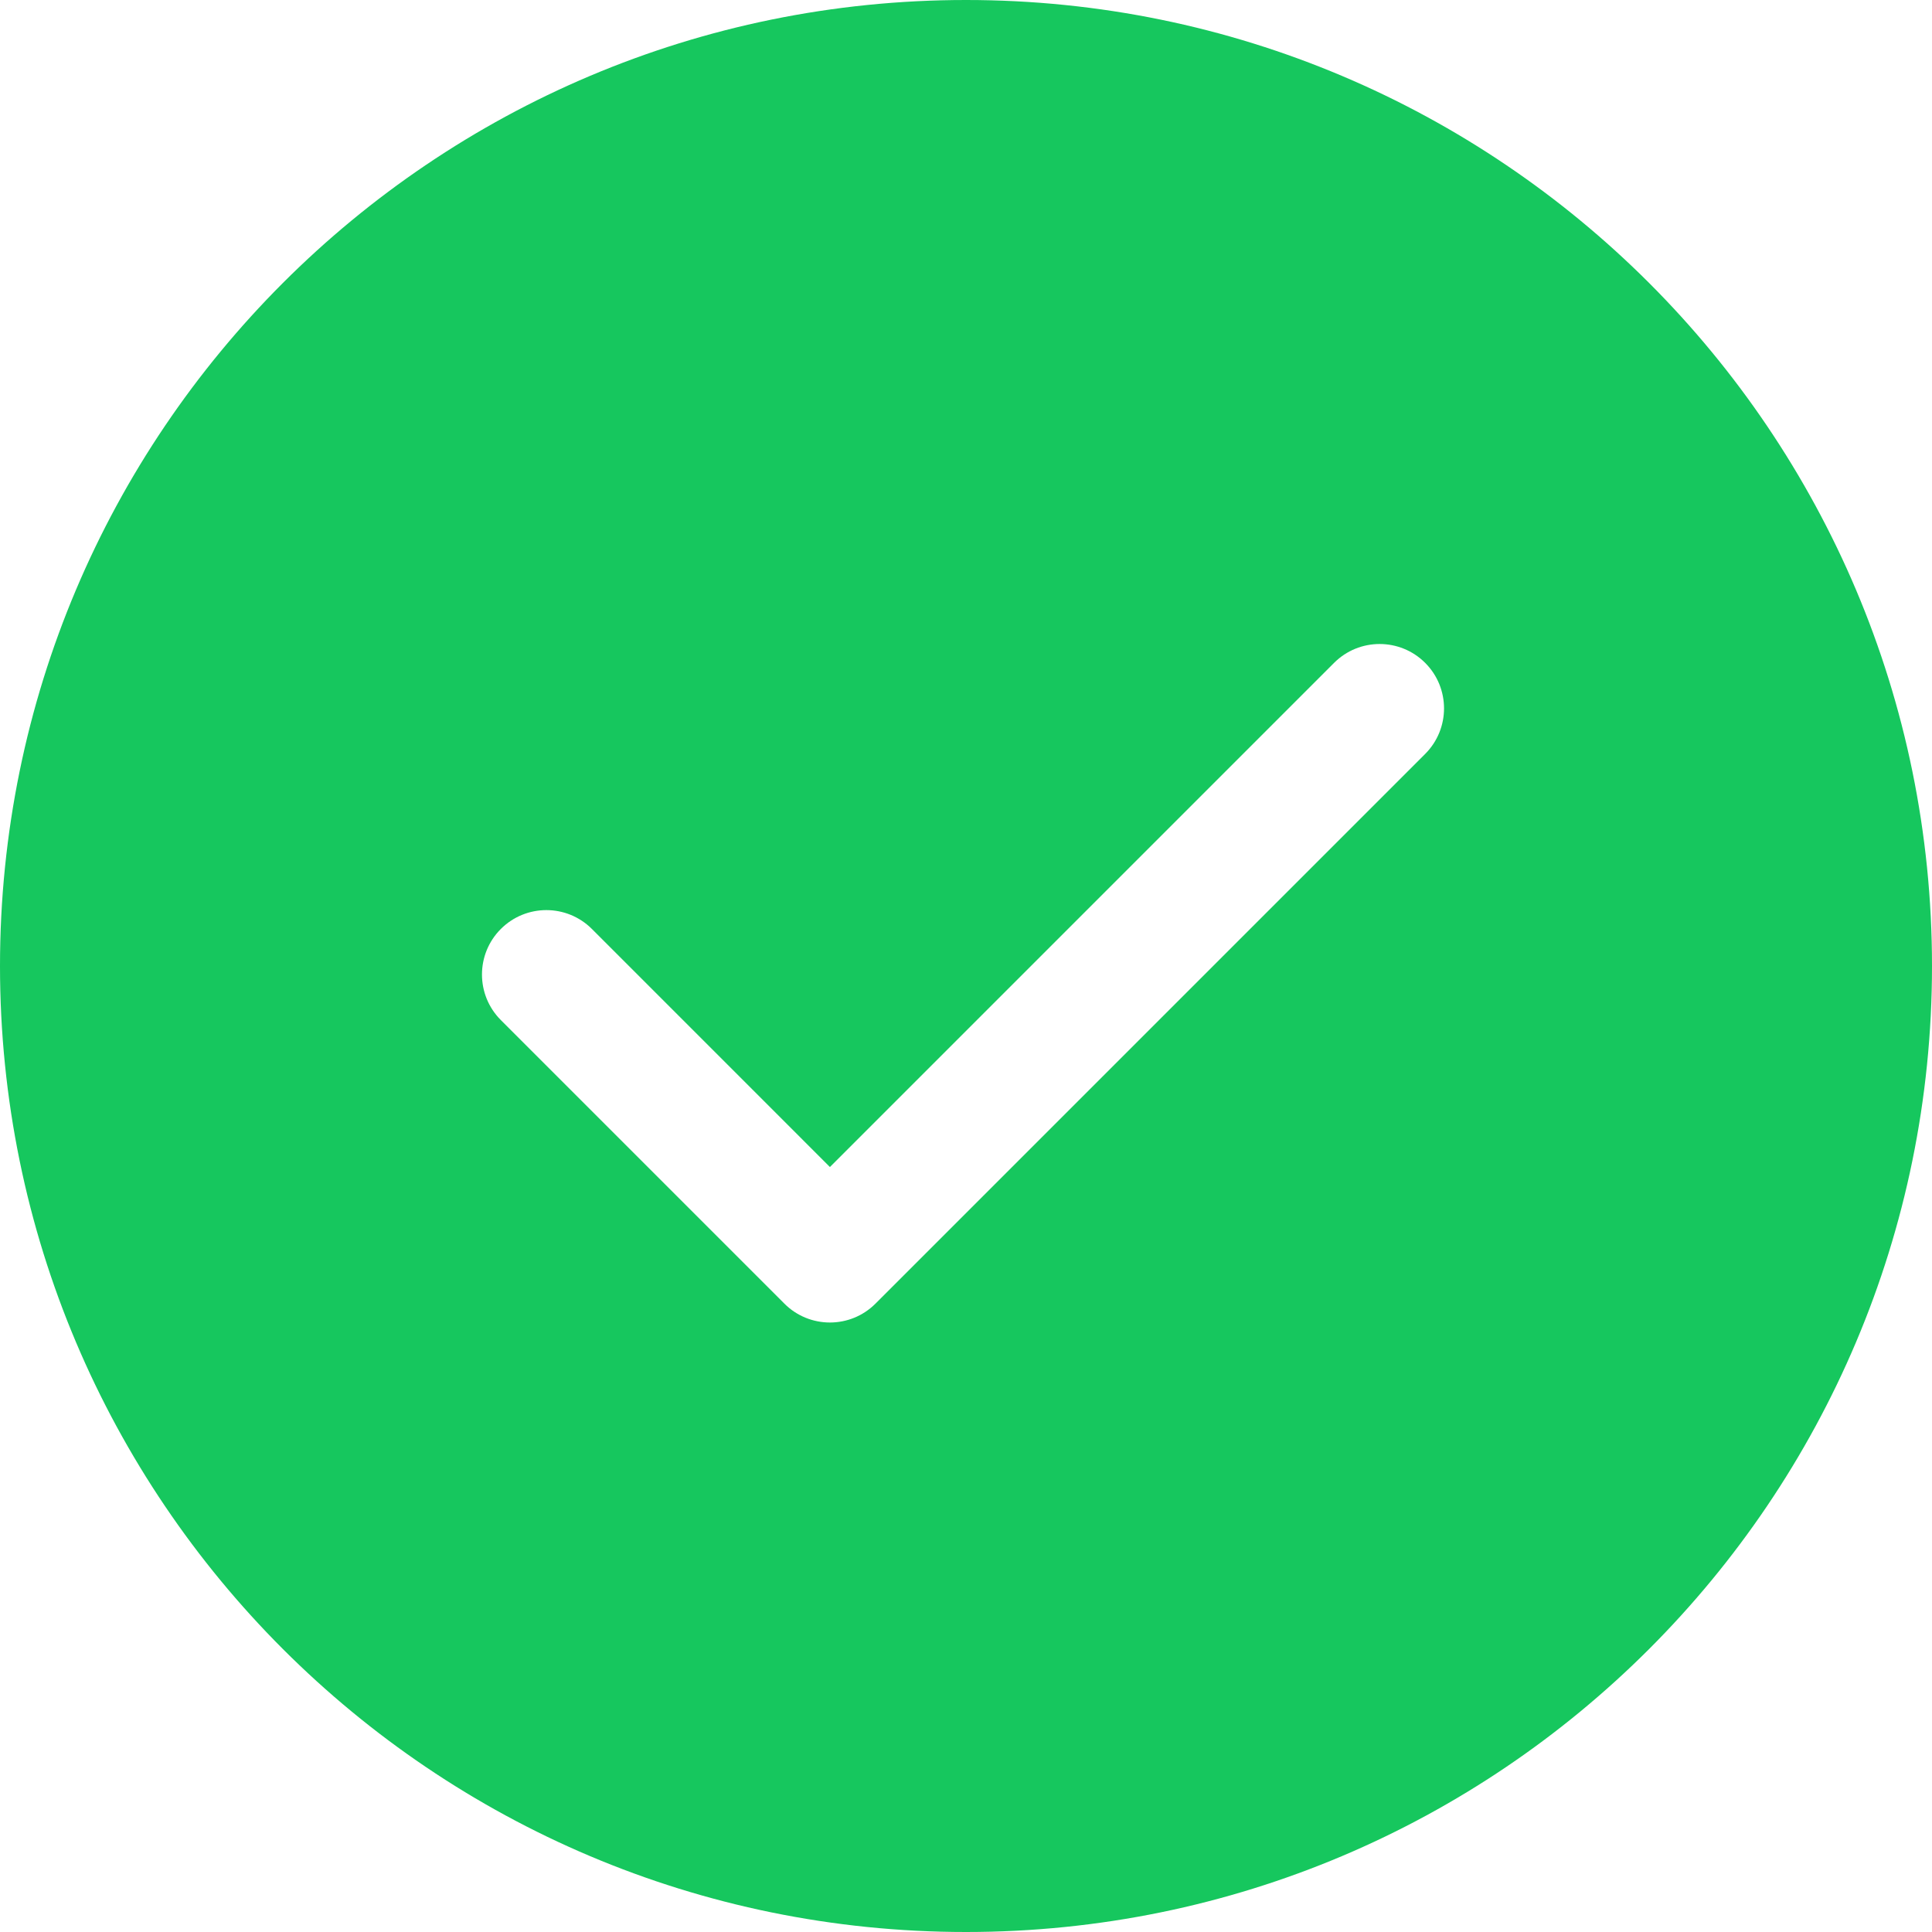 <svg width="60" height="60" viewBox="0 0 60 60" fill="none" xmlns="http://www.w3.org/2000/svg">
<path fill-rule="evenodd" clip-rule="evenodd" d="M60 30C60 46.569 46.569 60 30 60C13.431 60 0 46.569 0 30C0 13.431 13.431 0 30 0C46.569 0 60 13.431 60 30ZM27.188 40.486L44.26 23.414C45.041 22.633 45.041 21.367 44.26 20.586C43.479 19.805 42.212 19.805 41.431 20.586L25.774 36.243L18.382 28.85C17.601 28.069 16.335 28.069 15.554 28.85C14.773 29.631 14.773 30.898 15.554 31.679L24.327 40.452C24.338 40.464 24.349 40.475 24.36 40.486C25.141 41.267 26.407 41.267 27.188 40.486Z" fill="#16C75E"/>
</svg>
